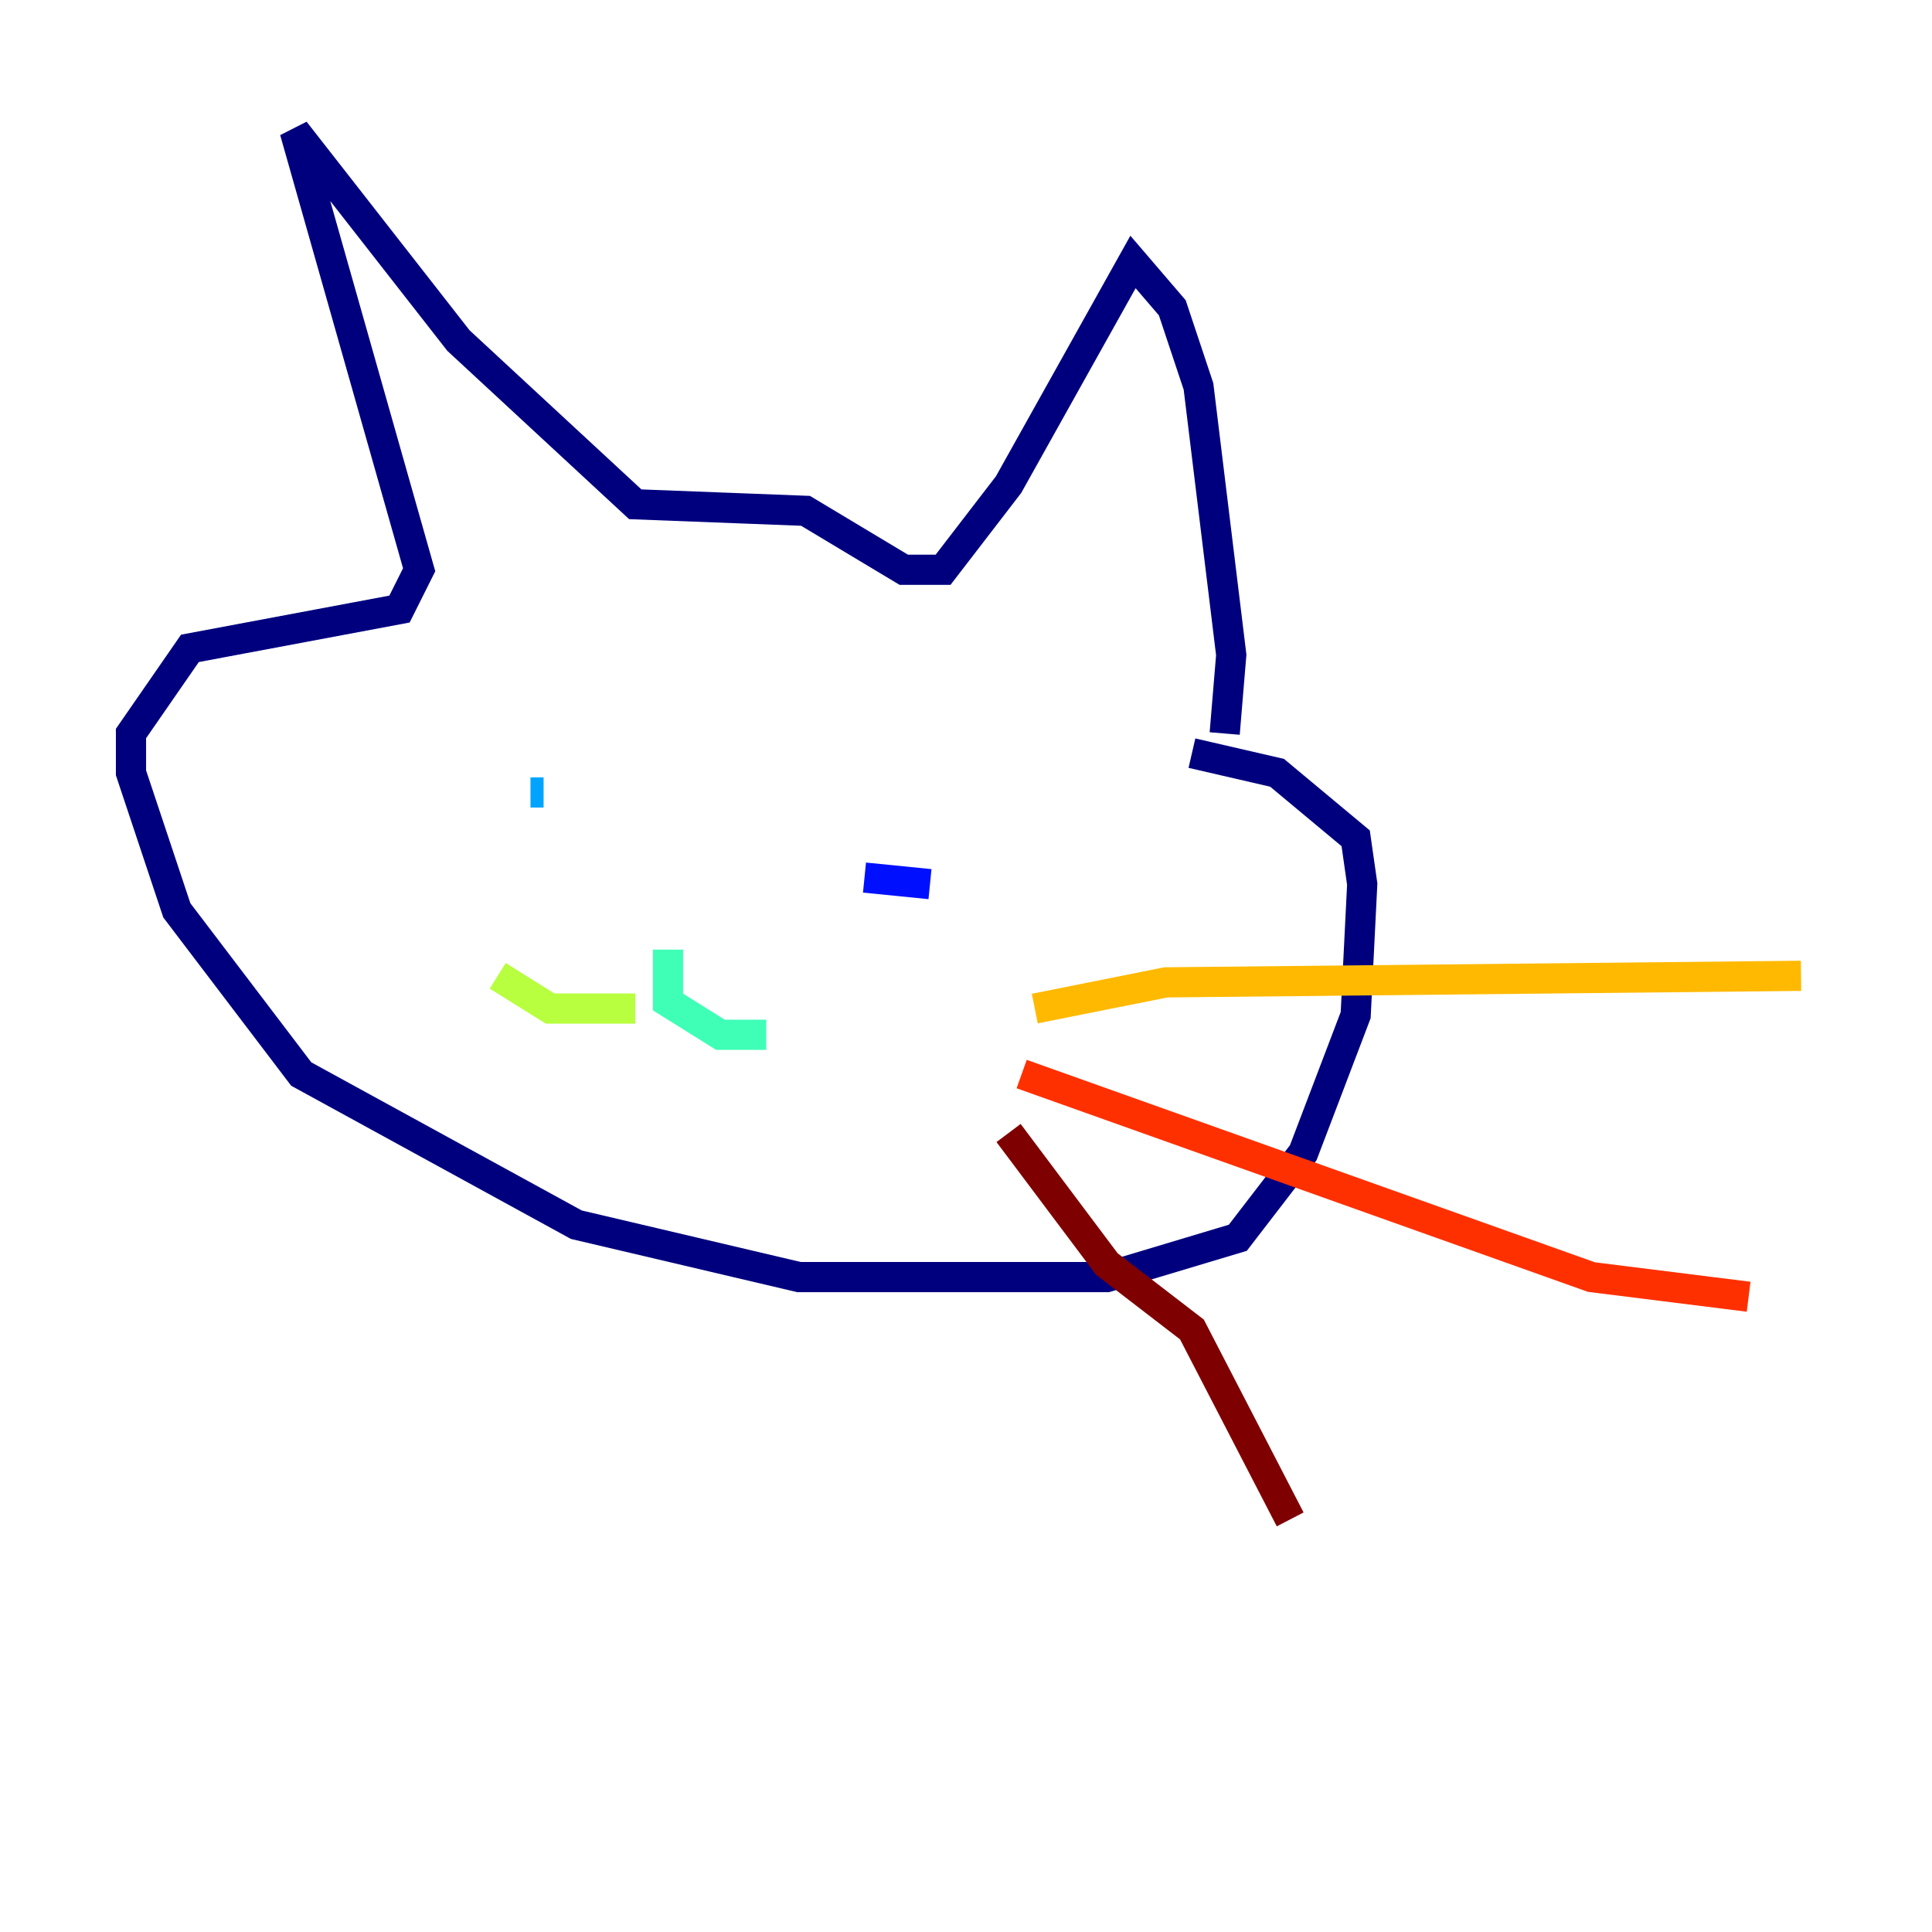 <?xml version="1.0" encoding="utf-8" ?>
<svg baseProfile="tiny" height="128" version="1.2" viewBox="0,0,128,128" width="128" xmlns="http://www.w3.org/2000/svg" xmlns:ev="http://www.w3.org/2001/xml-events" xmlns:xlink="http://www.w3.org/1999/xlink"><defs /><polyline fill="none" points="78.969,49.898 84.61,51.2 89.817,55.539 90.251,58.576 89.817,67.254 86.346,76.366 82.007,82.007 73.329,84.61 52.936,84.61 38.183,81.139 19.959,71.159 11.715,60.312 8.678,51.2 8.678,48.597 12.583,42.956 26.468,40.352 27.77,37.749 19.525,8.678 30.373,22.563 42.088,33.41 53.37,33.844 59.878,37.749 62.481,37.749 66.82,32.108 75.064,17.356 77.668,20.393 79.403,25.6 81.573,43.39 81.139,48.597" stroke="#00007f" stroke-width="2" /><polyline fill="none" points="61.614,58.576 57.275,58.142" stroke="#0010ff" stroke-width="2" /><polyline fill="none" points="35.146,52.502 36.014,52.502" stroke="#00a4ff" stroke-width="2" /><polyline fill="none" points="44.258,62.915 44.258,66.386 47.729,68.556 50.766,68.556" stroke="#3fffb7" stroke-width="2" /><polyline fill="none" points="42.088,66.82 36.447,66.82 32.976,64.651" stroke="#b7ff3f" stroke-width="2" /><polyline fill="none" points="68.556,66.82 77.234,65.085 119.322,64.651" stroke="#ffb900" stroke-width="2" /><polyline fill="none" points="67.688,71.159 105.437,84.61 115.851,85.912" stroke="#ff3000" stroke-width="2" /><polyline fill="none" points="66.82,75.064 73.329,83.742 78.969,88.081 85.478,100.664" stroke="#7f0000" stroke-width="2" /></svg>